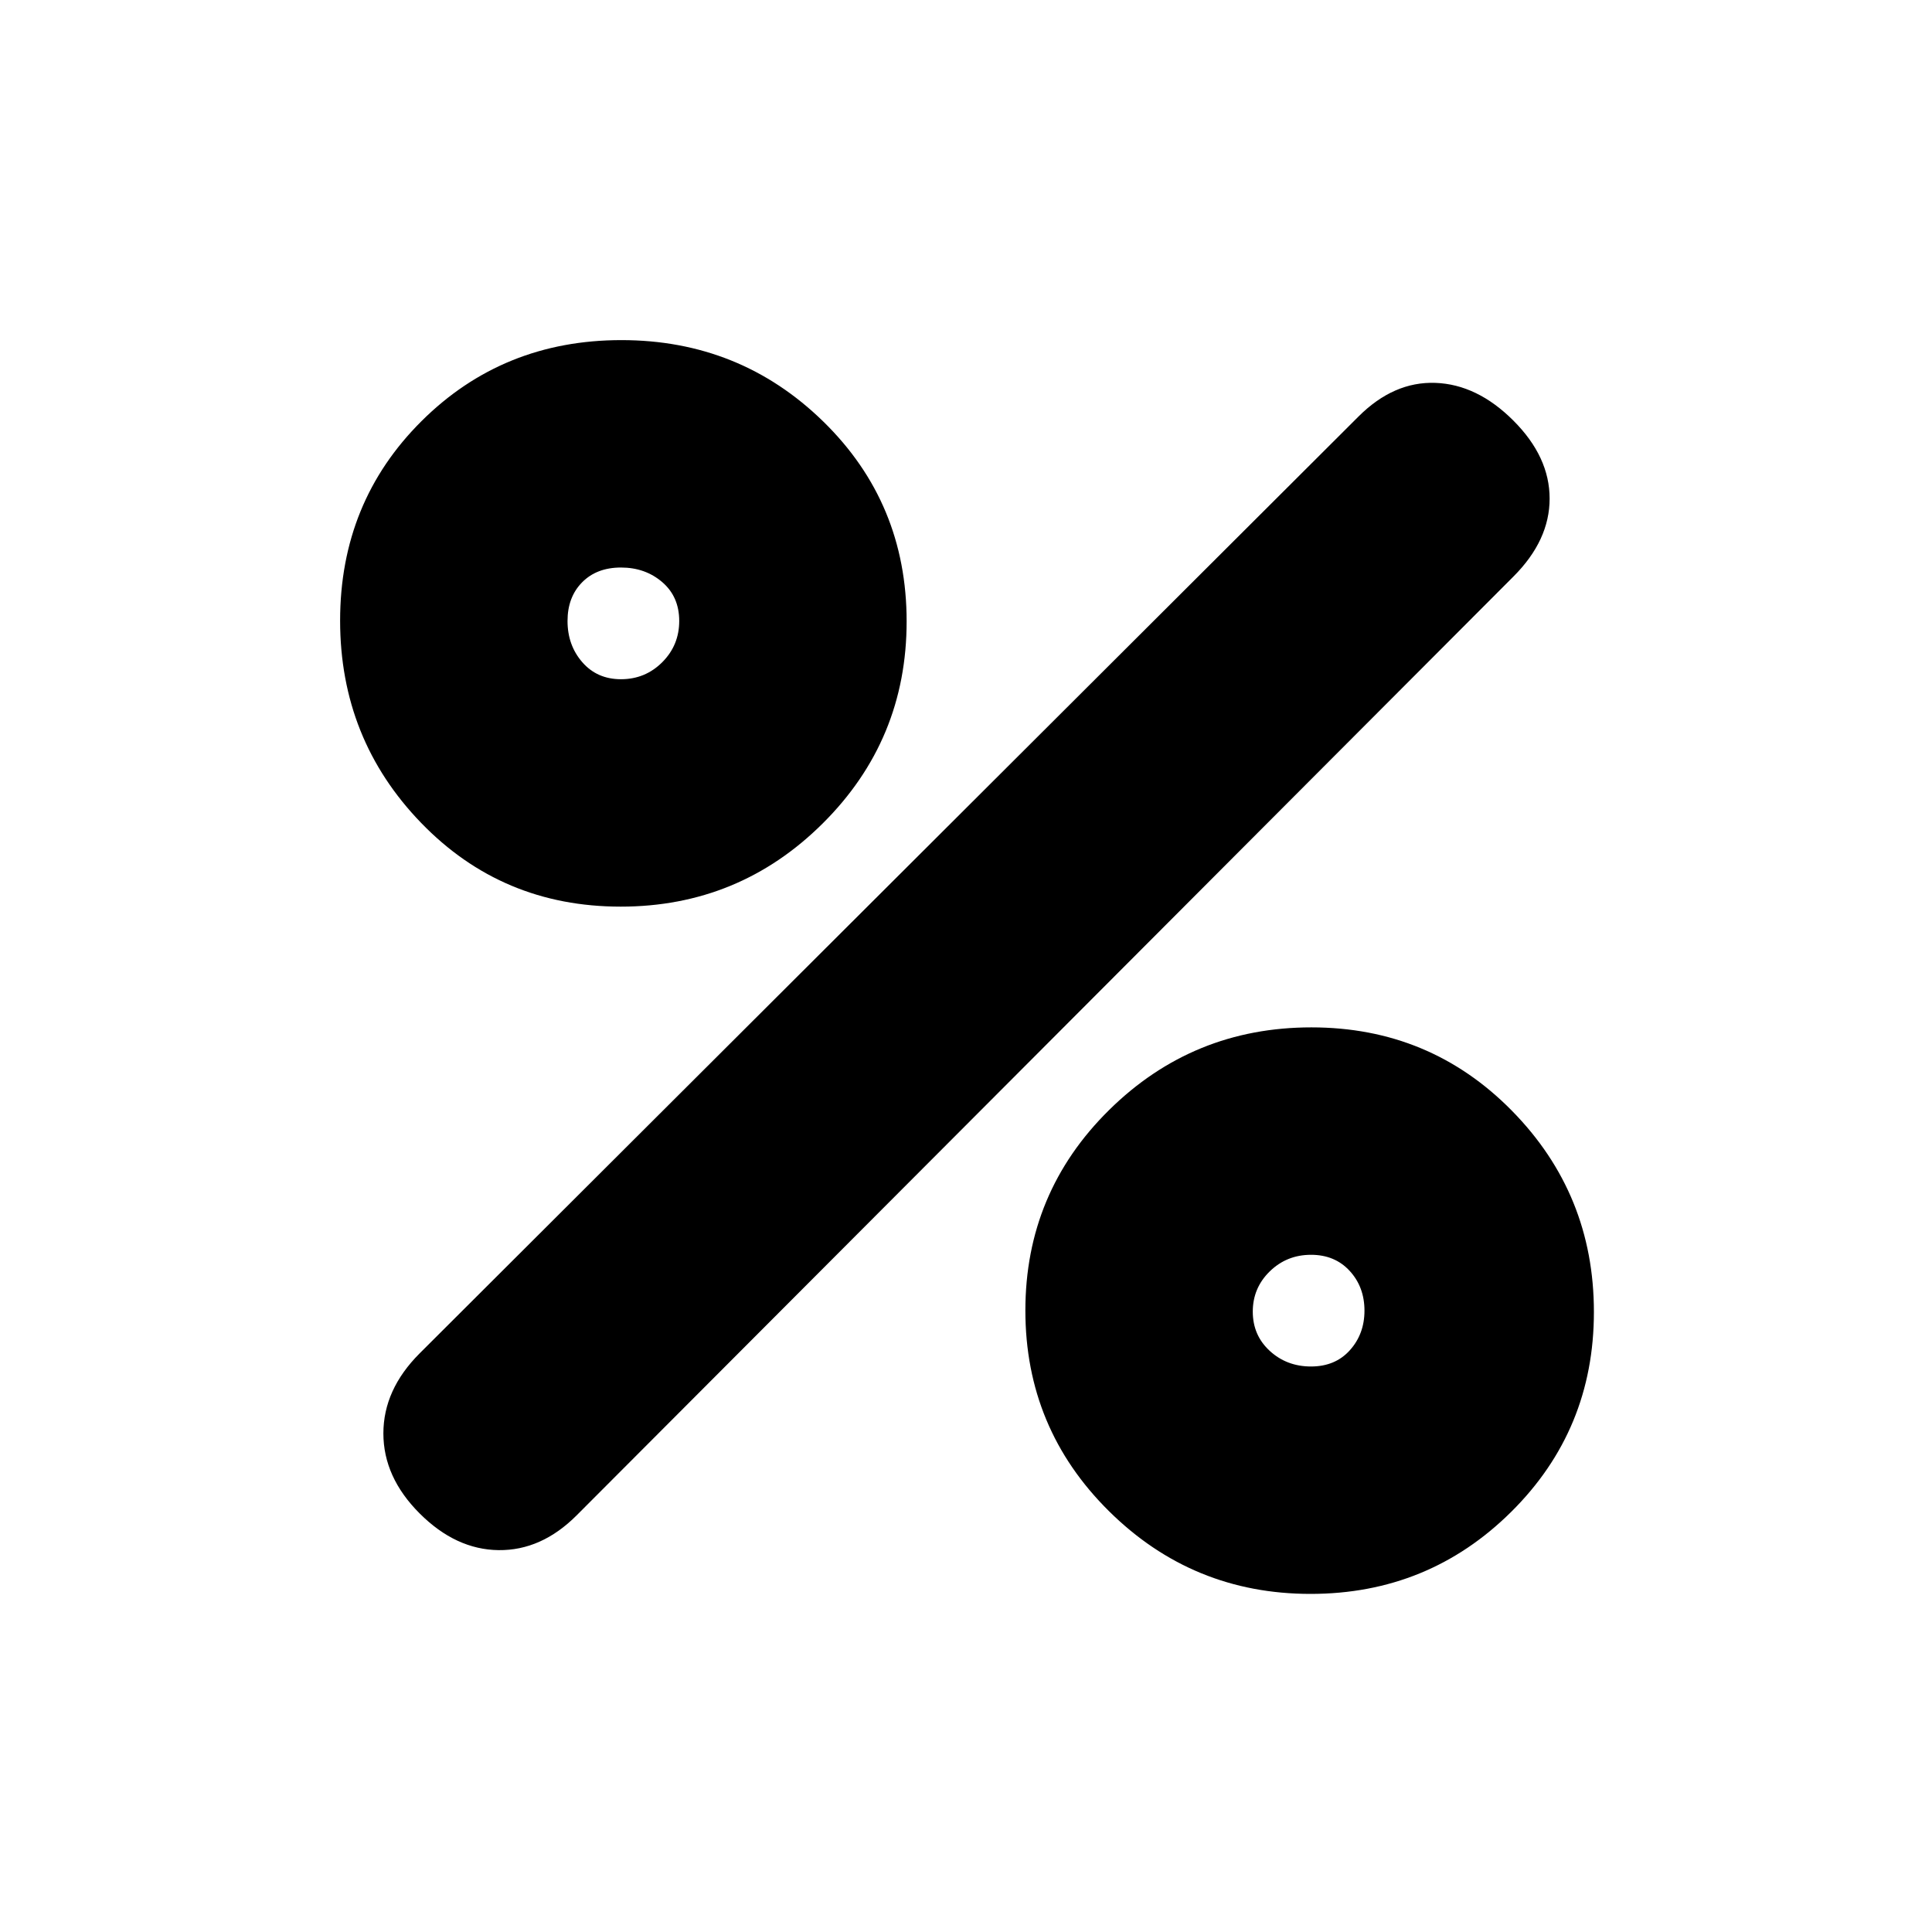<svg xmlns="http://www.w3.org/2000/svg" height="20" viewBox="0 -960 960 960" width="20"><path d="M308.38-509.5q-58.88 0-99.13-41.62Q169-592.74 169-651.62t40.45-99.13Q249.9-791 308.78-791q58.88 0 100.3 40.45 41.42 40.45 41.42 99.33 0 58.88-41.62 100.3-41.62 41.42-100.5 41.42Zm.18-113q12.06 0 20.5-8.44t8.44-20.5q0-12.06-8.44-19.31-8.44-7.25-20.5-7.25t-19.31 7.35q-7.25 7.36-7.25 19.21 0 12.06 7.35 20.5 7.36 8.44 19.21 8.44ZM651.19-168q-58.59 0-100.14-41.11-41.55-41.12-41.55-99.7 0-58.59 41.62-99.64t100.5-41.05q58.88 0 99.63 41.41 40.75 41.42 40.75 100 0 58.59-41.11 99.34Q709.77-168 651.19-168Zm.25-113q12.06 0 19.31-8.09 7.25-8.09 7.25-19.65 0-11.76-7.35-19.76-7.36-8-19.21-8-12.06 0-20.5 8.24-8.44 8.23-8.44 20 0 11.76 8.44 19.51 8.44 7.75 20.5 7.75ZM208.5-208q-18-18-18-39.75t18-39.75L675-753q17.5-17.5 38.25-16.75T752-751q18 18 18 38.75t-18 38.75L286.5-207q-17.5 17.5-38.75 17.25T208.5-208Z"/></svg>